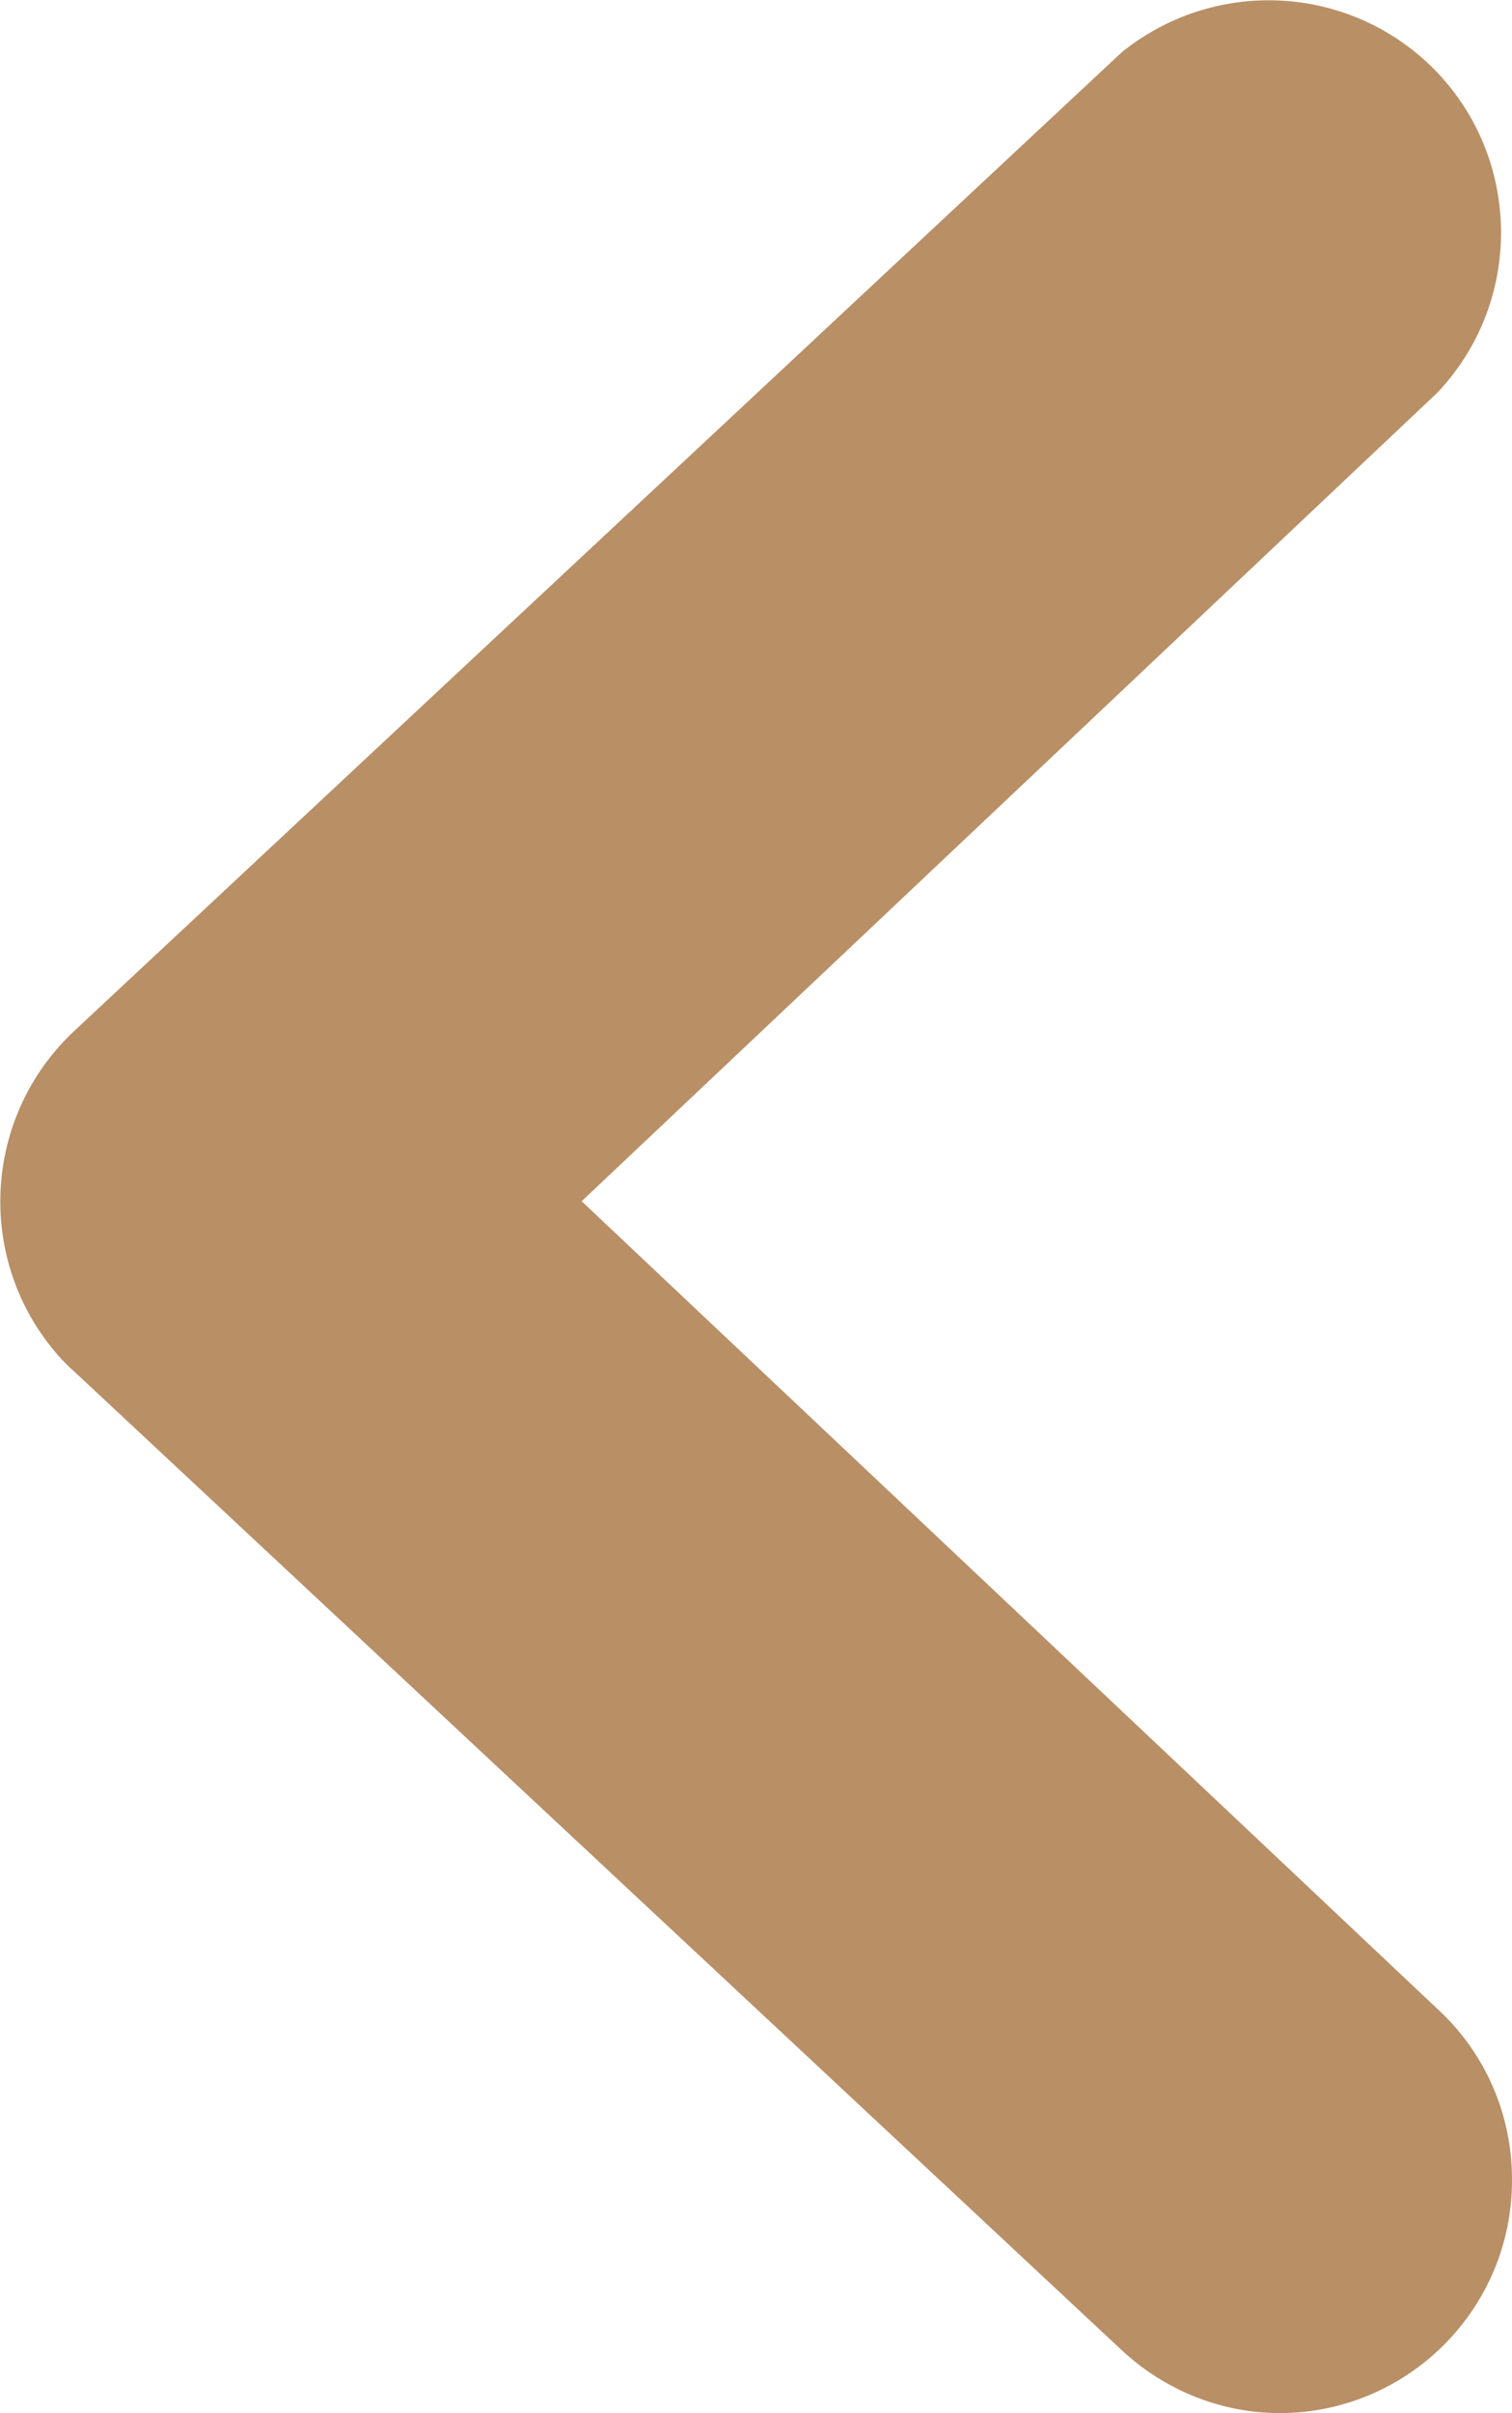 <?xml version="1.0" encoding="utf-8"?>
<!-- Generator: Adobe Illustrator 16.0.0, SVG Export Plug-In . SVG Version: 6.00 Build 0)  -->
<!DOCTYPE svg PUBLIC "-//W3C//DTD SVG 1.1//EN" "http://www.w3.org/Graphics/SVG/1.1/DTD/svg11.dtd">
<svg version="1.1" id="Vrstva_1" xmlns="http://www.w3.org/2000/svg" xmlns:xlink="http://www.w3.org/1999/xlink" x="0px" y="0px"
	 width="3.122px" height="4.978px" viewBox="13.939 0.022 3.122 4.978" enable-background="new 13.939 0.022 3.122 4.978"
	 xml:space="preserve">
<title>Arrow</title>
<path fill="#B98F66" d="M16.255,4.87l-2.163-2.019c-0.008-0.007-0.016-0.015-0.023-0.022c-0.181-0.194-0.171-0.498,0.023-0.68
	l2.163-2.019c0.187-0.151,0.456-0.142,0.632,0.022c0.193,0.181,0.203,0.485,0.021,0.679L15.14,2.5l1.769,1.668
	c0.098,0.091,0.152,0.217,0.152,0.35C17.062,4.783,16.848,4.999,16.582,5C16.461,5,16.344,4.953,16.255,4.87z"/>
</svg>
